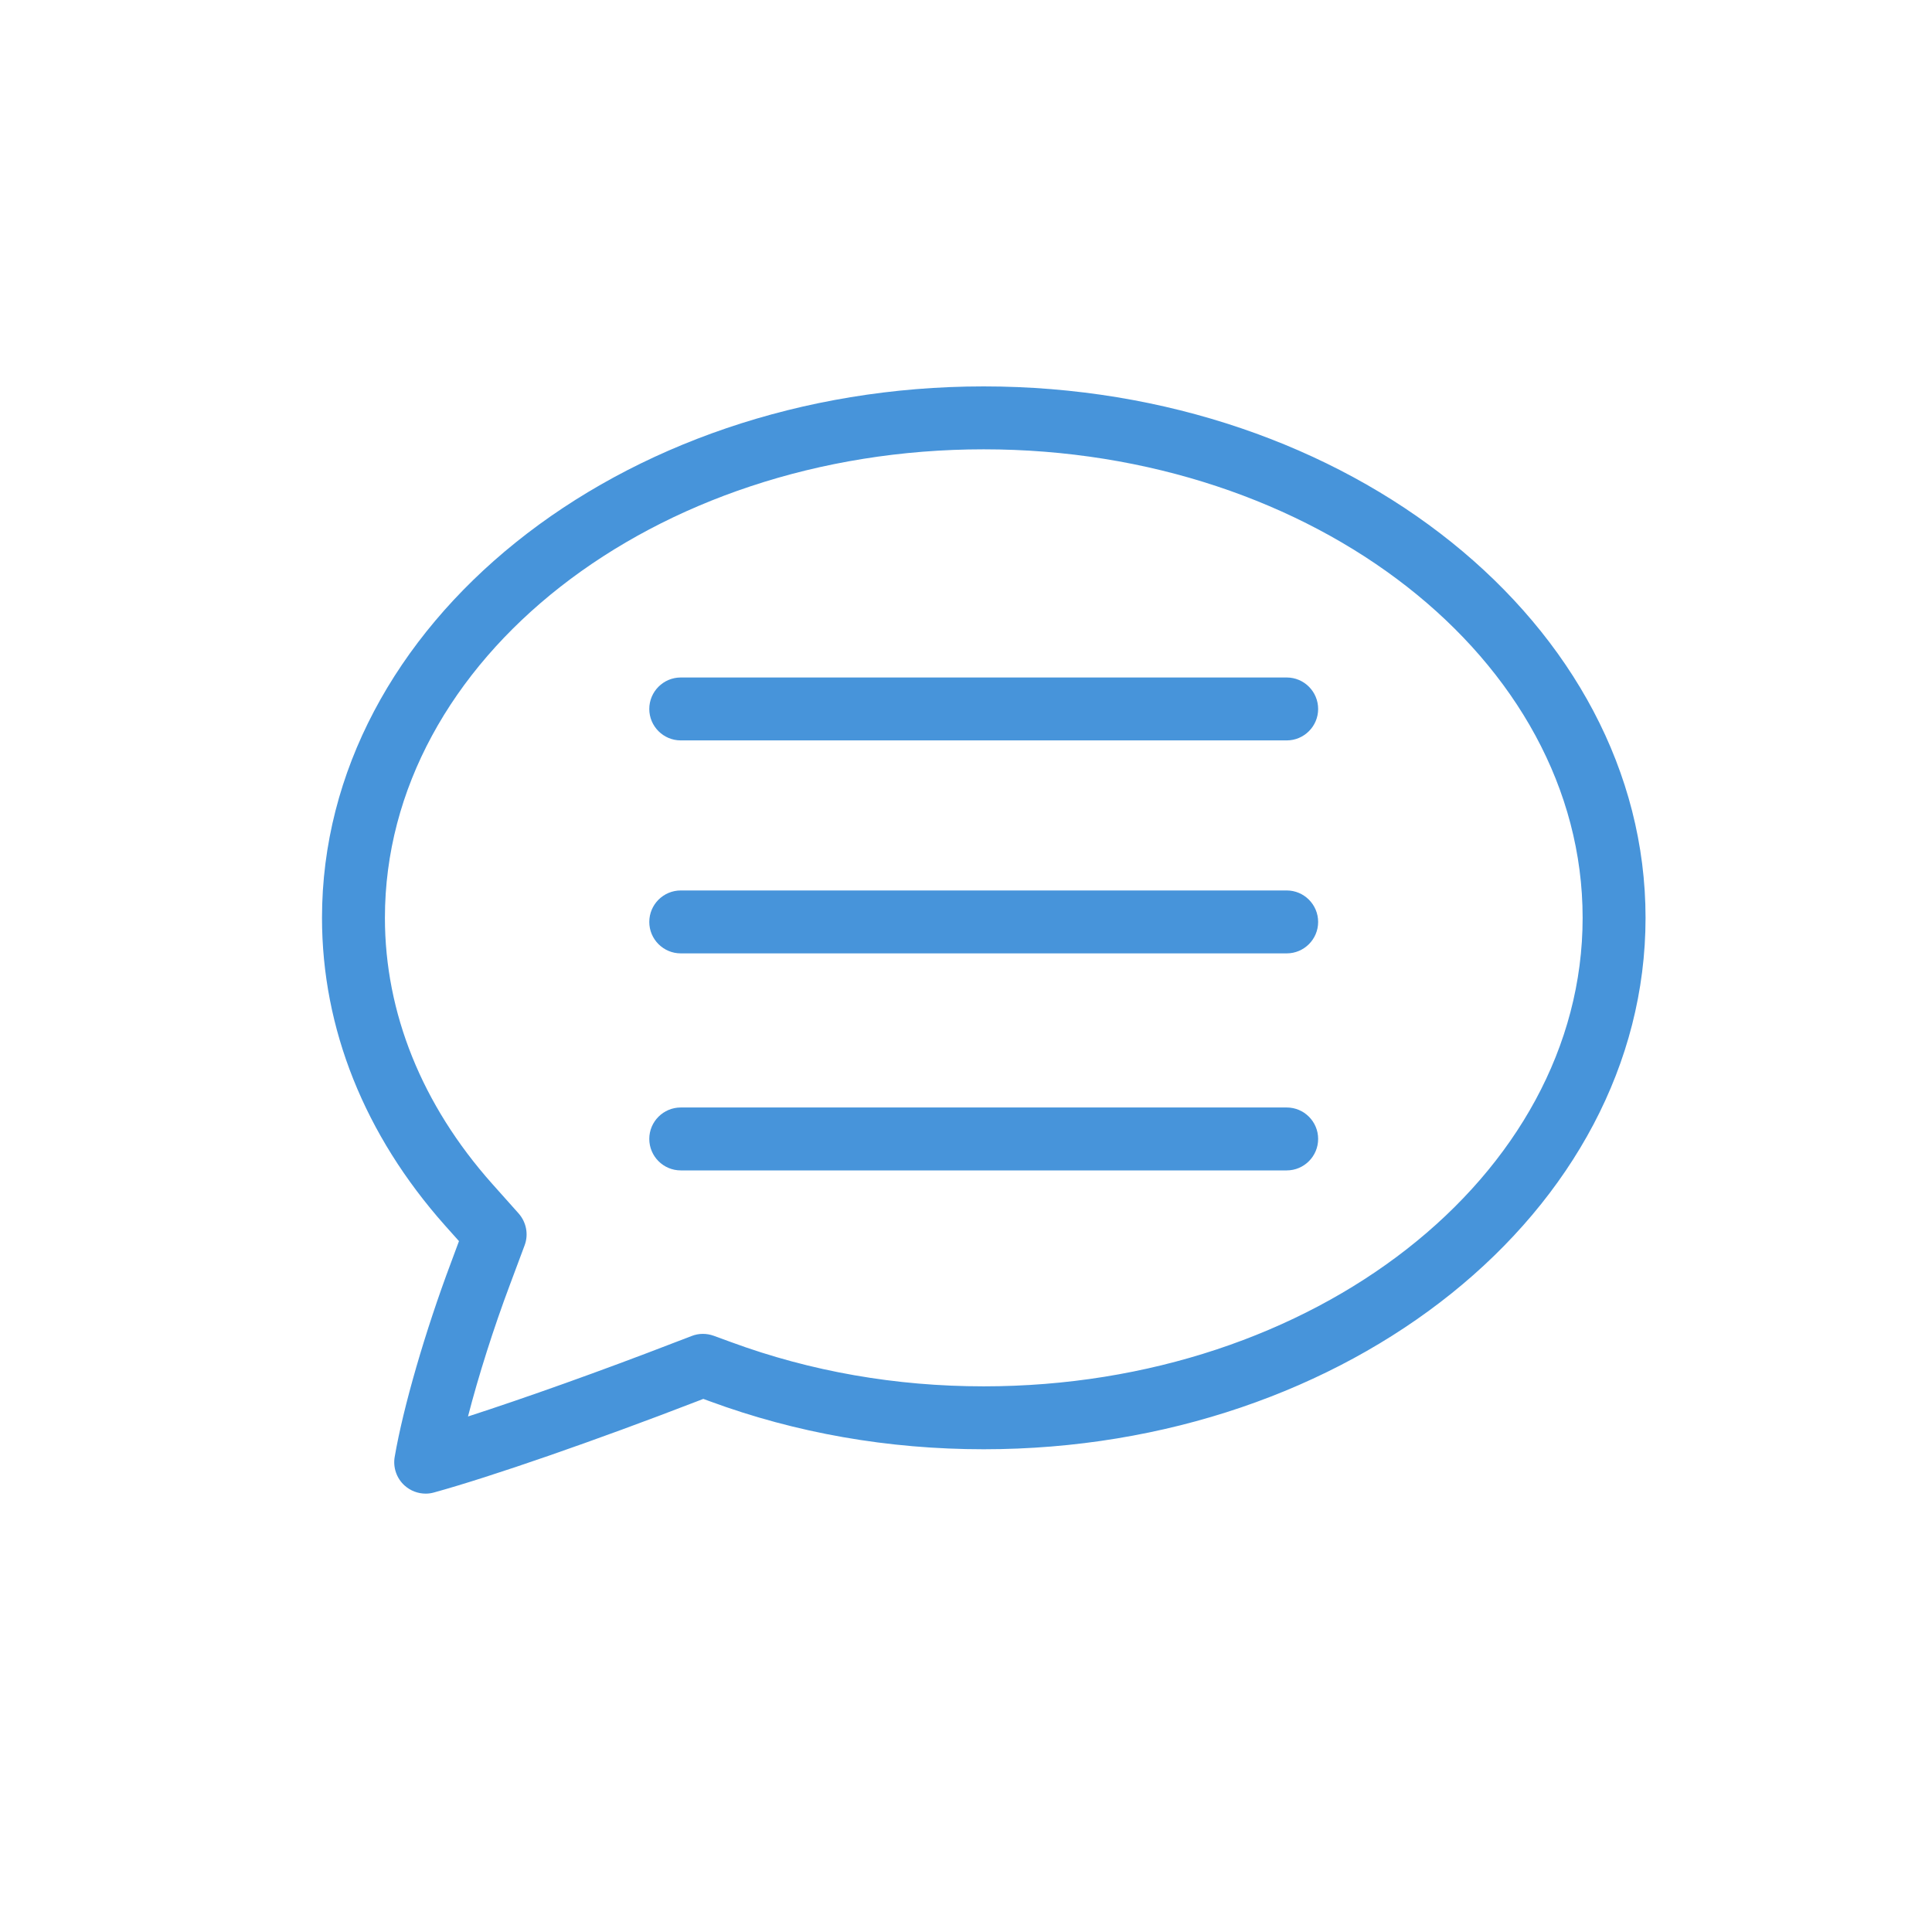 <?xml version="1.0" encoding="UTF-8"?>
<svg width="30px" height="30px" viewBox="0 0 30 30" version="1.1" xmlns="http://www.w3.org/2000/svg" xmlns:xlink="http://www.w3.org/1999/xlink">
    <!-- Generator: Sketch 49.1 (51147) - http://www.bohemiancoding.com/sketch -->
    <title>messages bg less</title>
    <desc>Created with Sketch.</desc>
    <defs></defs>
    <g id="messages-bg-less" stroke="none" stroke-width="1" fill="none" fill-rule="evenodd">
        <g id="backgrounds"></g>
        <g id="icon-status" transform="translate(5, 6)" fill="#4794DA">
            <g id="normal">
                <g id="icon-base">
                    <path d="M14.98,5.497 L5.571,5.497 C5.301,5.497 5.082,5.278 5.082,5.009 C5.082,4.739 5.301,4.52 5.571,4.52 L14.98,4.52 C15.249,4.52 15.468,4.739 15.468,5.009 C15.468,5.278 15.249,5.497 14.98,5.497" id="Fill-1"></path>
                    <path d="M14.98,8.804 L5.571,8.804 C5.301,8.804 5.082,8.585 5.082,8.316 C5.082,8.046 5.301,7.827 5.571,7.827 L14.98,7.827 C15.249,7.827 15.468,8.046 15.468,8.316 C15.468,8.585 15.249,8.804 14.98,8.804" id="Fill-3"></path>
                    <path d="M14.98,12.174 L5.571,12.174 C5.301,12.174 5.082,11.955 5.082,11.685 C5.082,11.416 5.301,11.197 5.571,11.197 L14.98,11.197 C15.249,11.197 15.468,11.416 15.468,11.685 C15.468,11.955 15.249,12.174 14.98,12.174" id="Fill-5"></path>
                    <path d="M10.275,0.977 C5.148,0.977 0.977,4.24 0.977,8.252 C0.977,9.728 1.552,11.155 2.639,12.378 L3.053,12.842 C3.173,12.978 3.21,13.169 3.146,13.338 L2.918,13.949 C2.664,14.624 2.429,15.367 2.267,15.995 C3.151,15.709 4.347,15.283 5.469,14.849 L5.741,14.745 C5.85,14.702 5.972,14.702 6.083,14.742 L6.354,14.841 C7.59,15.296 8.909,15.527 10.275,15.527 C15.403,15.527 19.575,12.263 19.575,8.252 C19.575,4.24 15.403,0.977 10.275,0.977 M1.61,17.193 C1.49,17.193 1.373,17.149 1.281,17.066 C1.158,16.954 1.1,16.786 1.129,16.621 C1.261,15.851 1.604,14.667 2.003,13.606 L2.127,13.272 L1.909,13.028 C0.66,11.622 0,9.971 0,8.252 C0,3.701 4.609,0 10.275,0 C15.942,0 20.552,3.701 20.552,8.252 C20.552,12.802 15.942,16.504 10.275,16.504 C8.793,16.504 7.361,16.253 6.019,15.758 L5.921,15.722 L5.82,15.761 C4.262,16.363 2.622,16.932 1.739,17.175 C1.697,17.187 1.653,17.193 1.61,17.193" id="Fill-7"></path>
                </g>
            </g>
        </g>
    </g>
</svg>